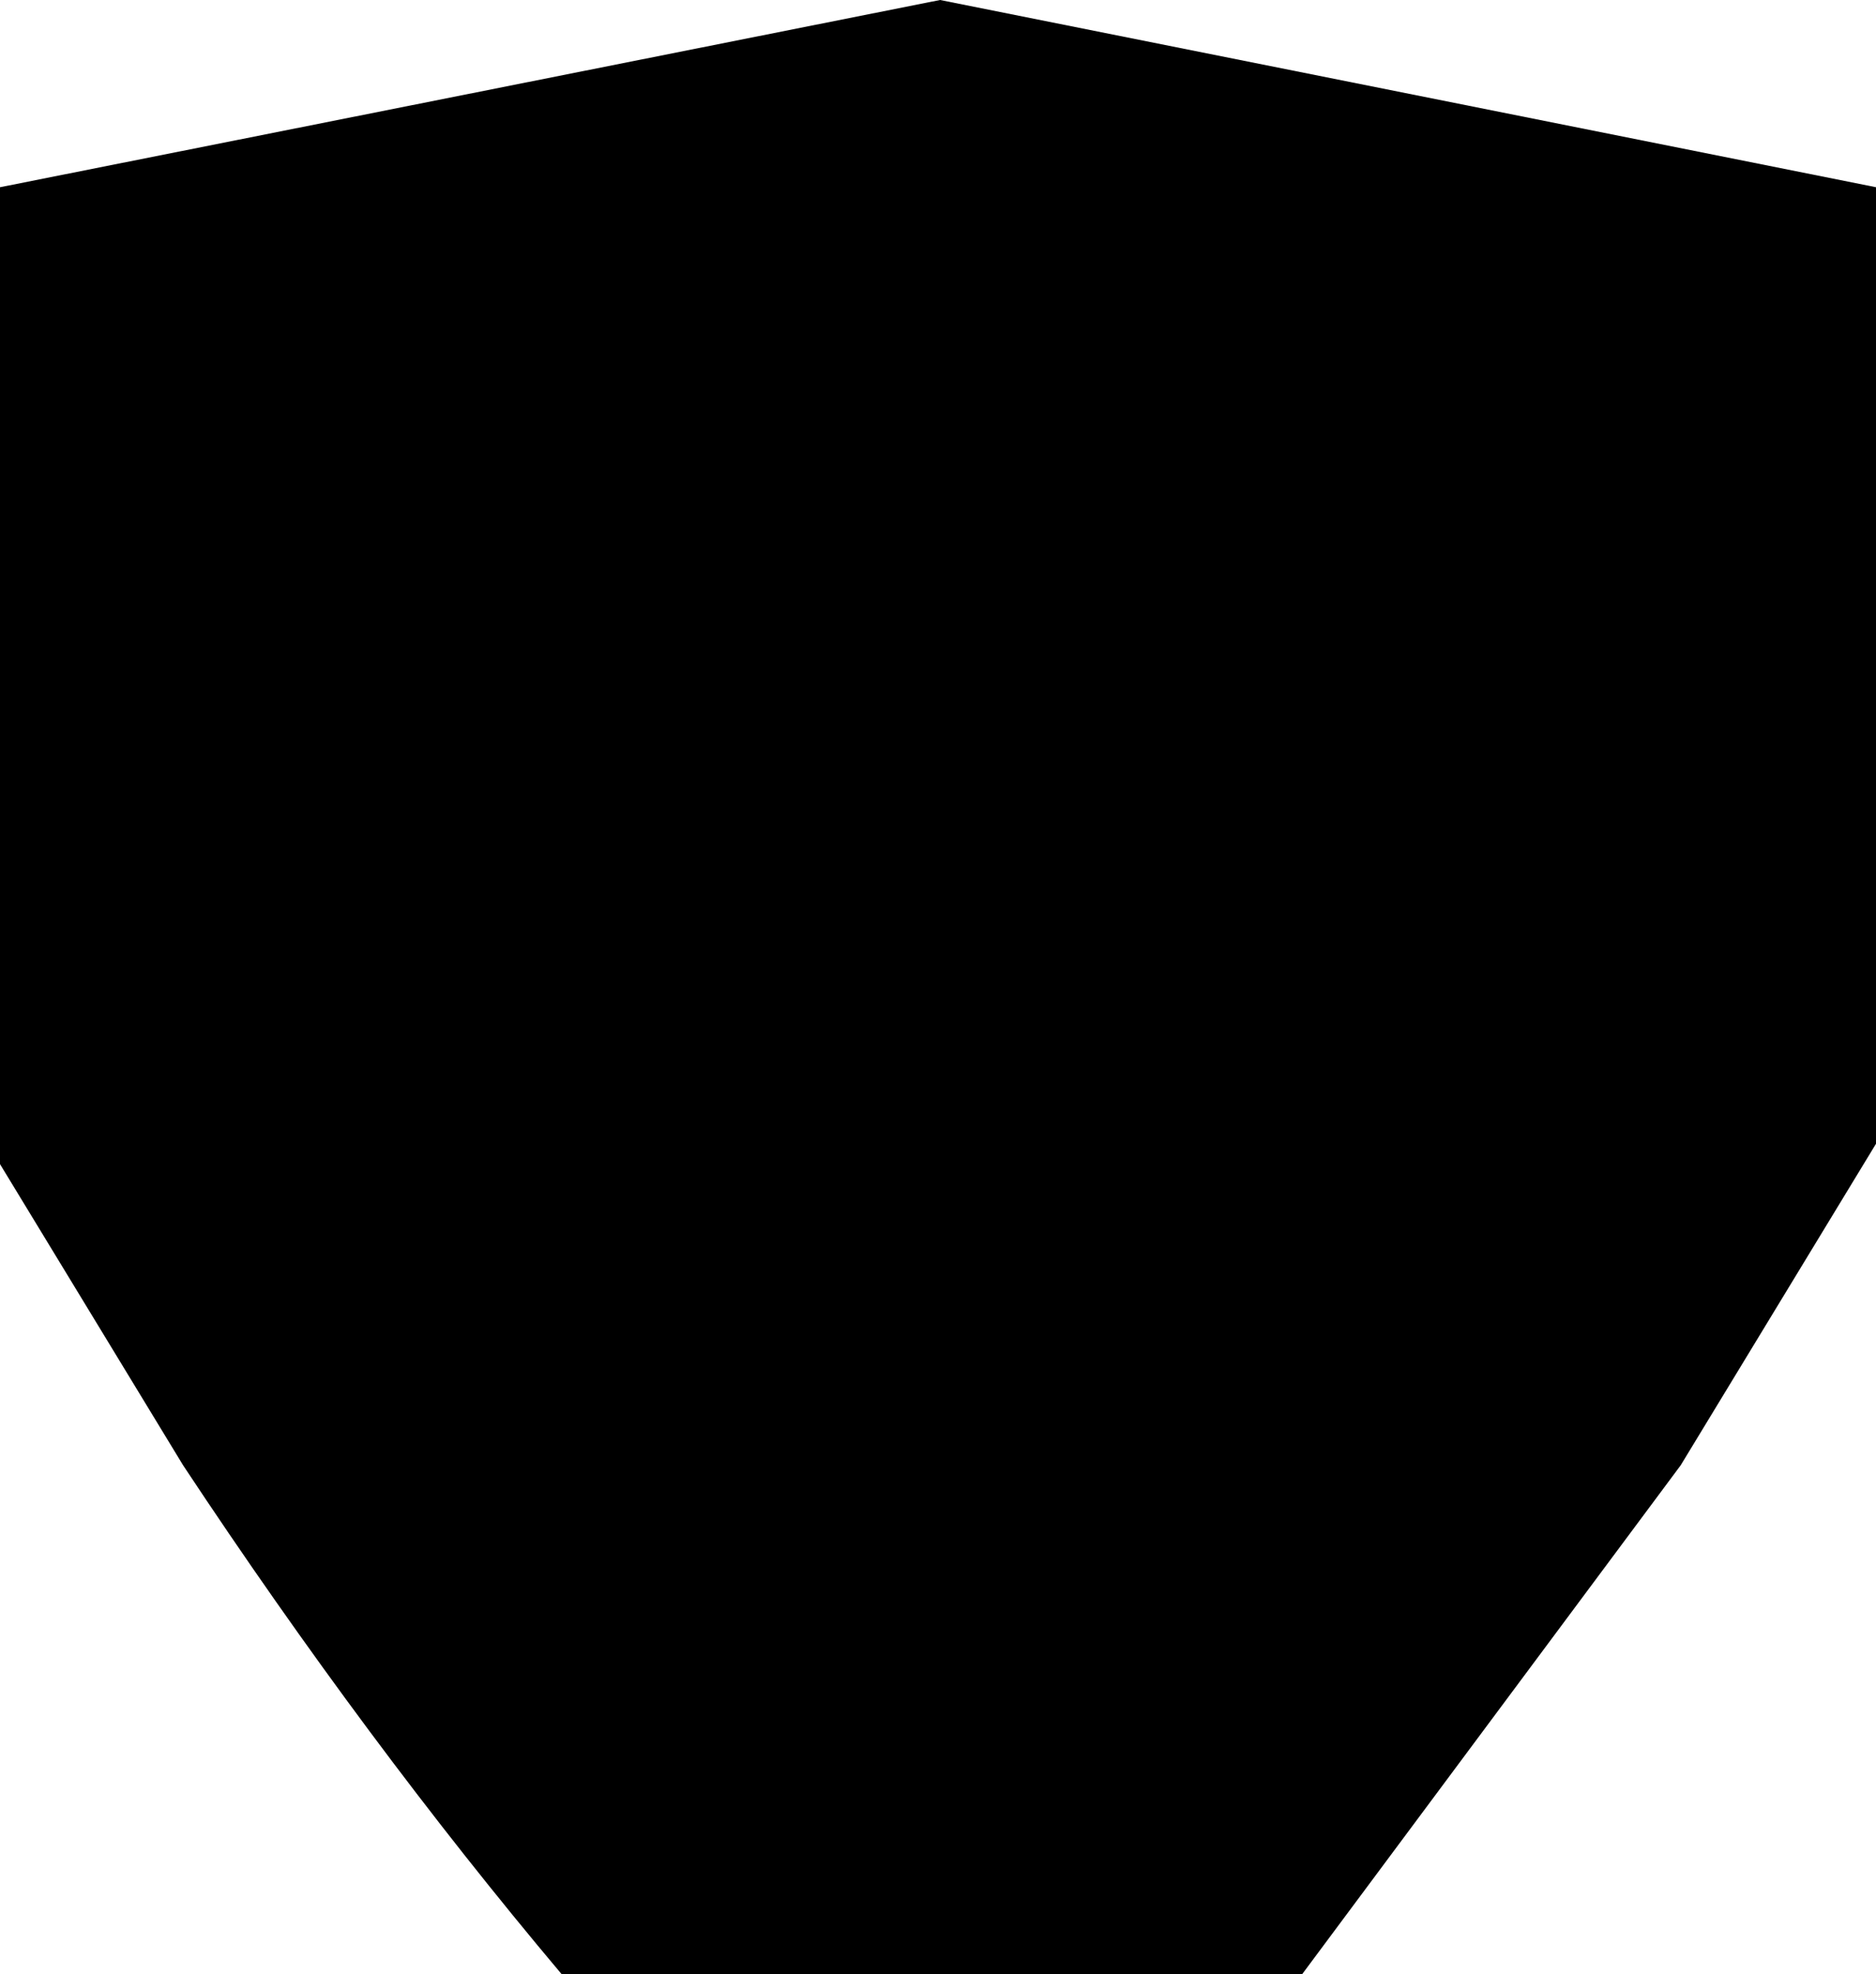 <?xml version="1.0" encoding="UTF-8" standalone="no"?>
<svg xmlns:xlink="http://www.w3.org/1999/xlink" height="24.25px" width="23.05px" xmlns="http://www.w3.org/2000/svg">
  <g transform="matrix(1.0, 0.0, 0.0, 1.0, -388.35, -199.85)">
    <path d="M411.4 213.9 L409.0 217.85 404.35 224.1 395.25 224.1 Q392.85 221.25 390.6 217.85 L388.35 214.15 388.35 202.15 399.9 199.85 411.4 202.15 411.4 213.9" fill="#000000" fill-rule="evenodd" stroke="none"/>
  </g>
</svg>
